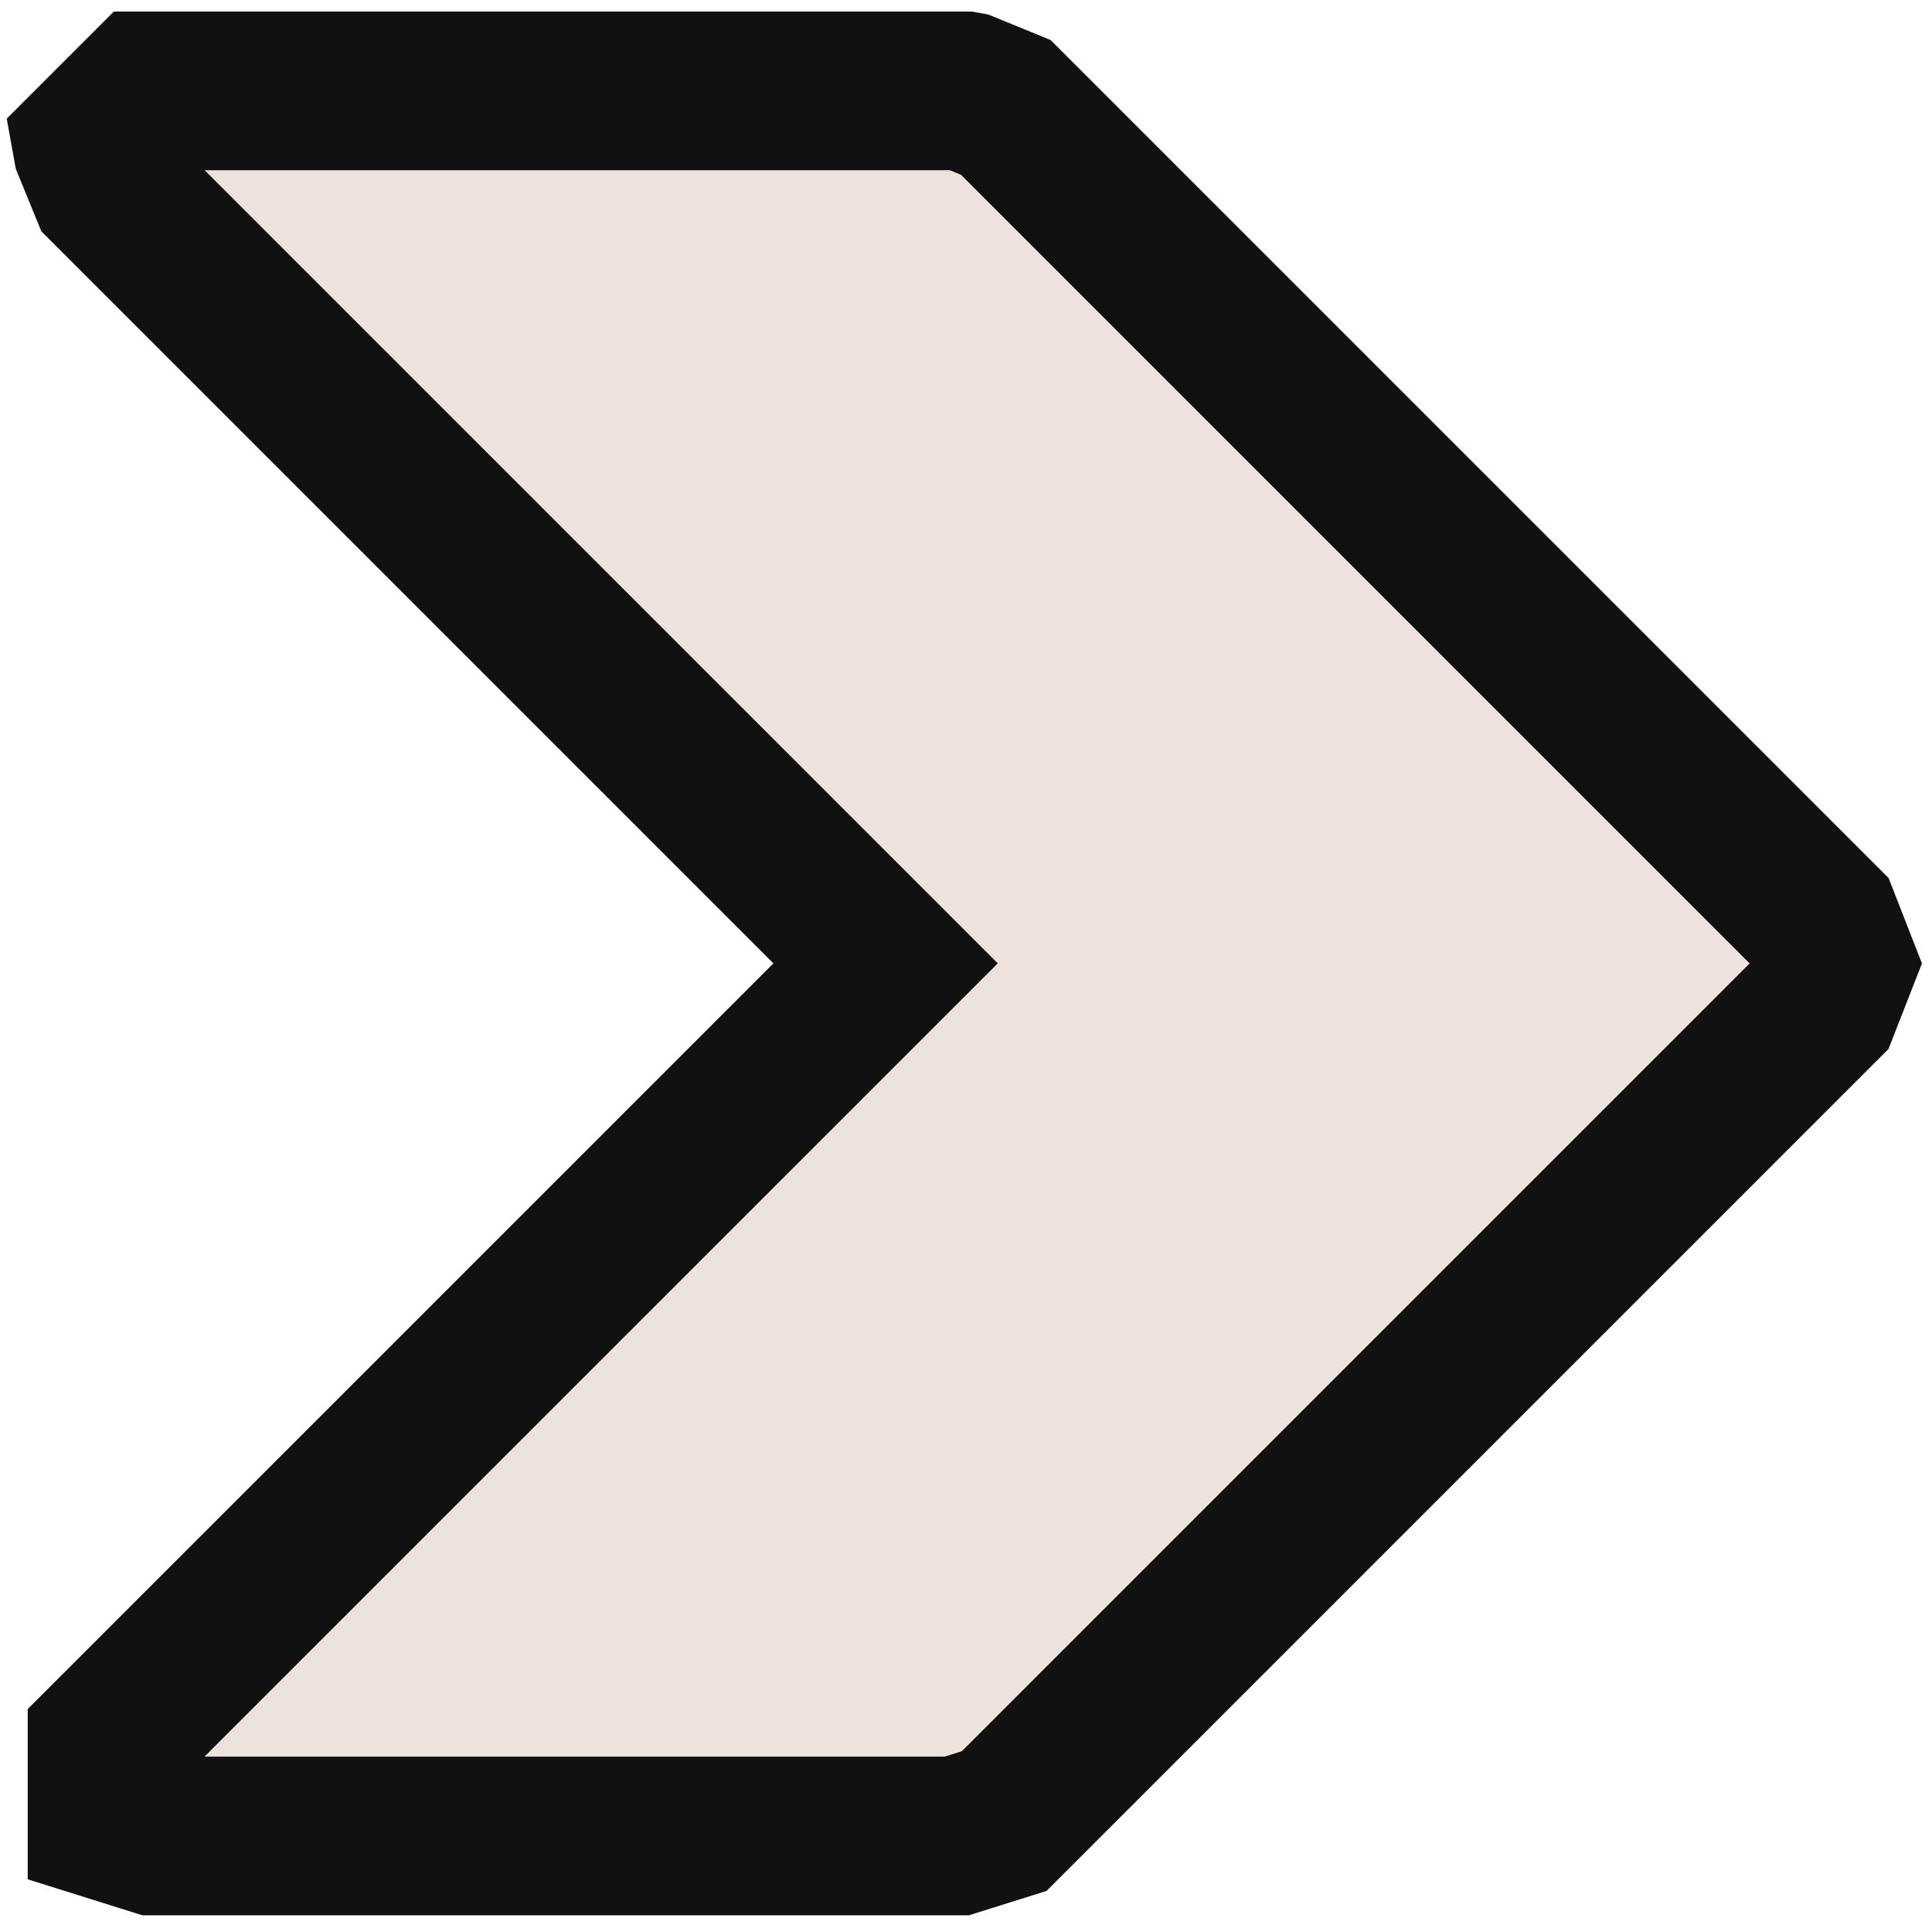 <?xml version="1.0" encoding="iso-8859-1"?>
<!-- Generator: Adobe Illustrator 19.0.0, SVG Export Plug-In . SVG Version: 6.00 Build 0)  -->
<svg version="1.1" id="Capa_1" xmlns="http://www.w3.org/2000/svg" xmlns:xlink="http://www.w3.org/1999/xlink" x="0px" y="0px"
	 viewBox="-20 -20 426.201 426.201" style="enable-background:new -20 -20 425.201 425.201;" xml:space="preserve">
<g>
	<polygon points="381.658 183.472, 201.878 3.691, 193.084 0.094, 192.819 0.046, 12.364 0.046, 0.334 12.076, 0.382 12.341, 3.979 21.135, 175.363 192.519, 3.618 364.263, 3.618 381.731, 14.084 385.015, 191.062 385.015, 201.528 381.731, 381.646 201.613, 385.195 192.530, 381.658 183.472" fill="#EEE2DC" stroke="#111" stroke-width="35"/>
	<g>
	</g>
	<g>
	</g>
	<g>
	</g>
	<g>
	</g>
	<g>
	</g>
	<g>
	</g>
</g>
<g>
</g>
<g>
</g>
<g>
</g>
<g>
</g>
<g>
</g>
<g>
</g>
<g>
</g>
<g>
</g>
<g>
</g>
<g>
</g>
<g>
</g>
<g>
</g>
<g>
</g>
<g>
</g>
<g>
</g>

</svg>
